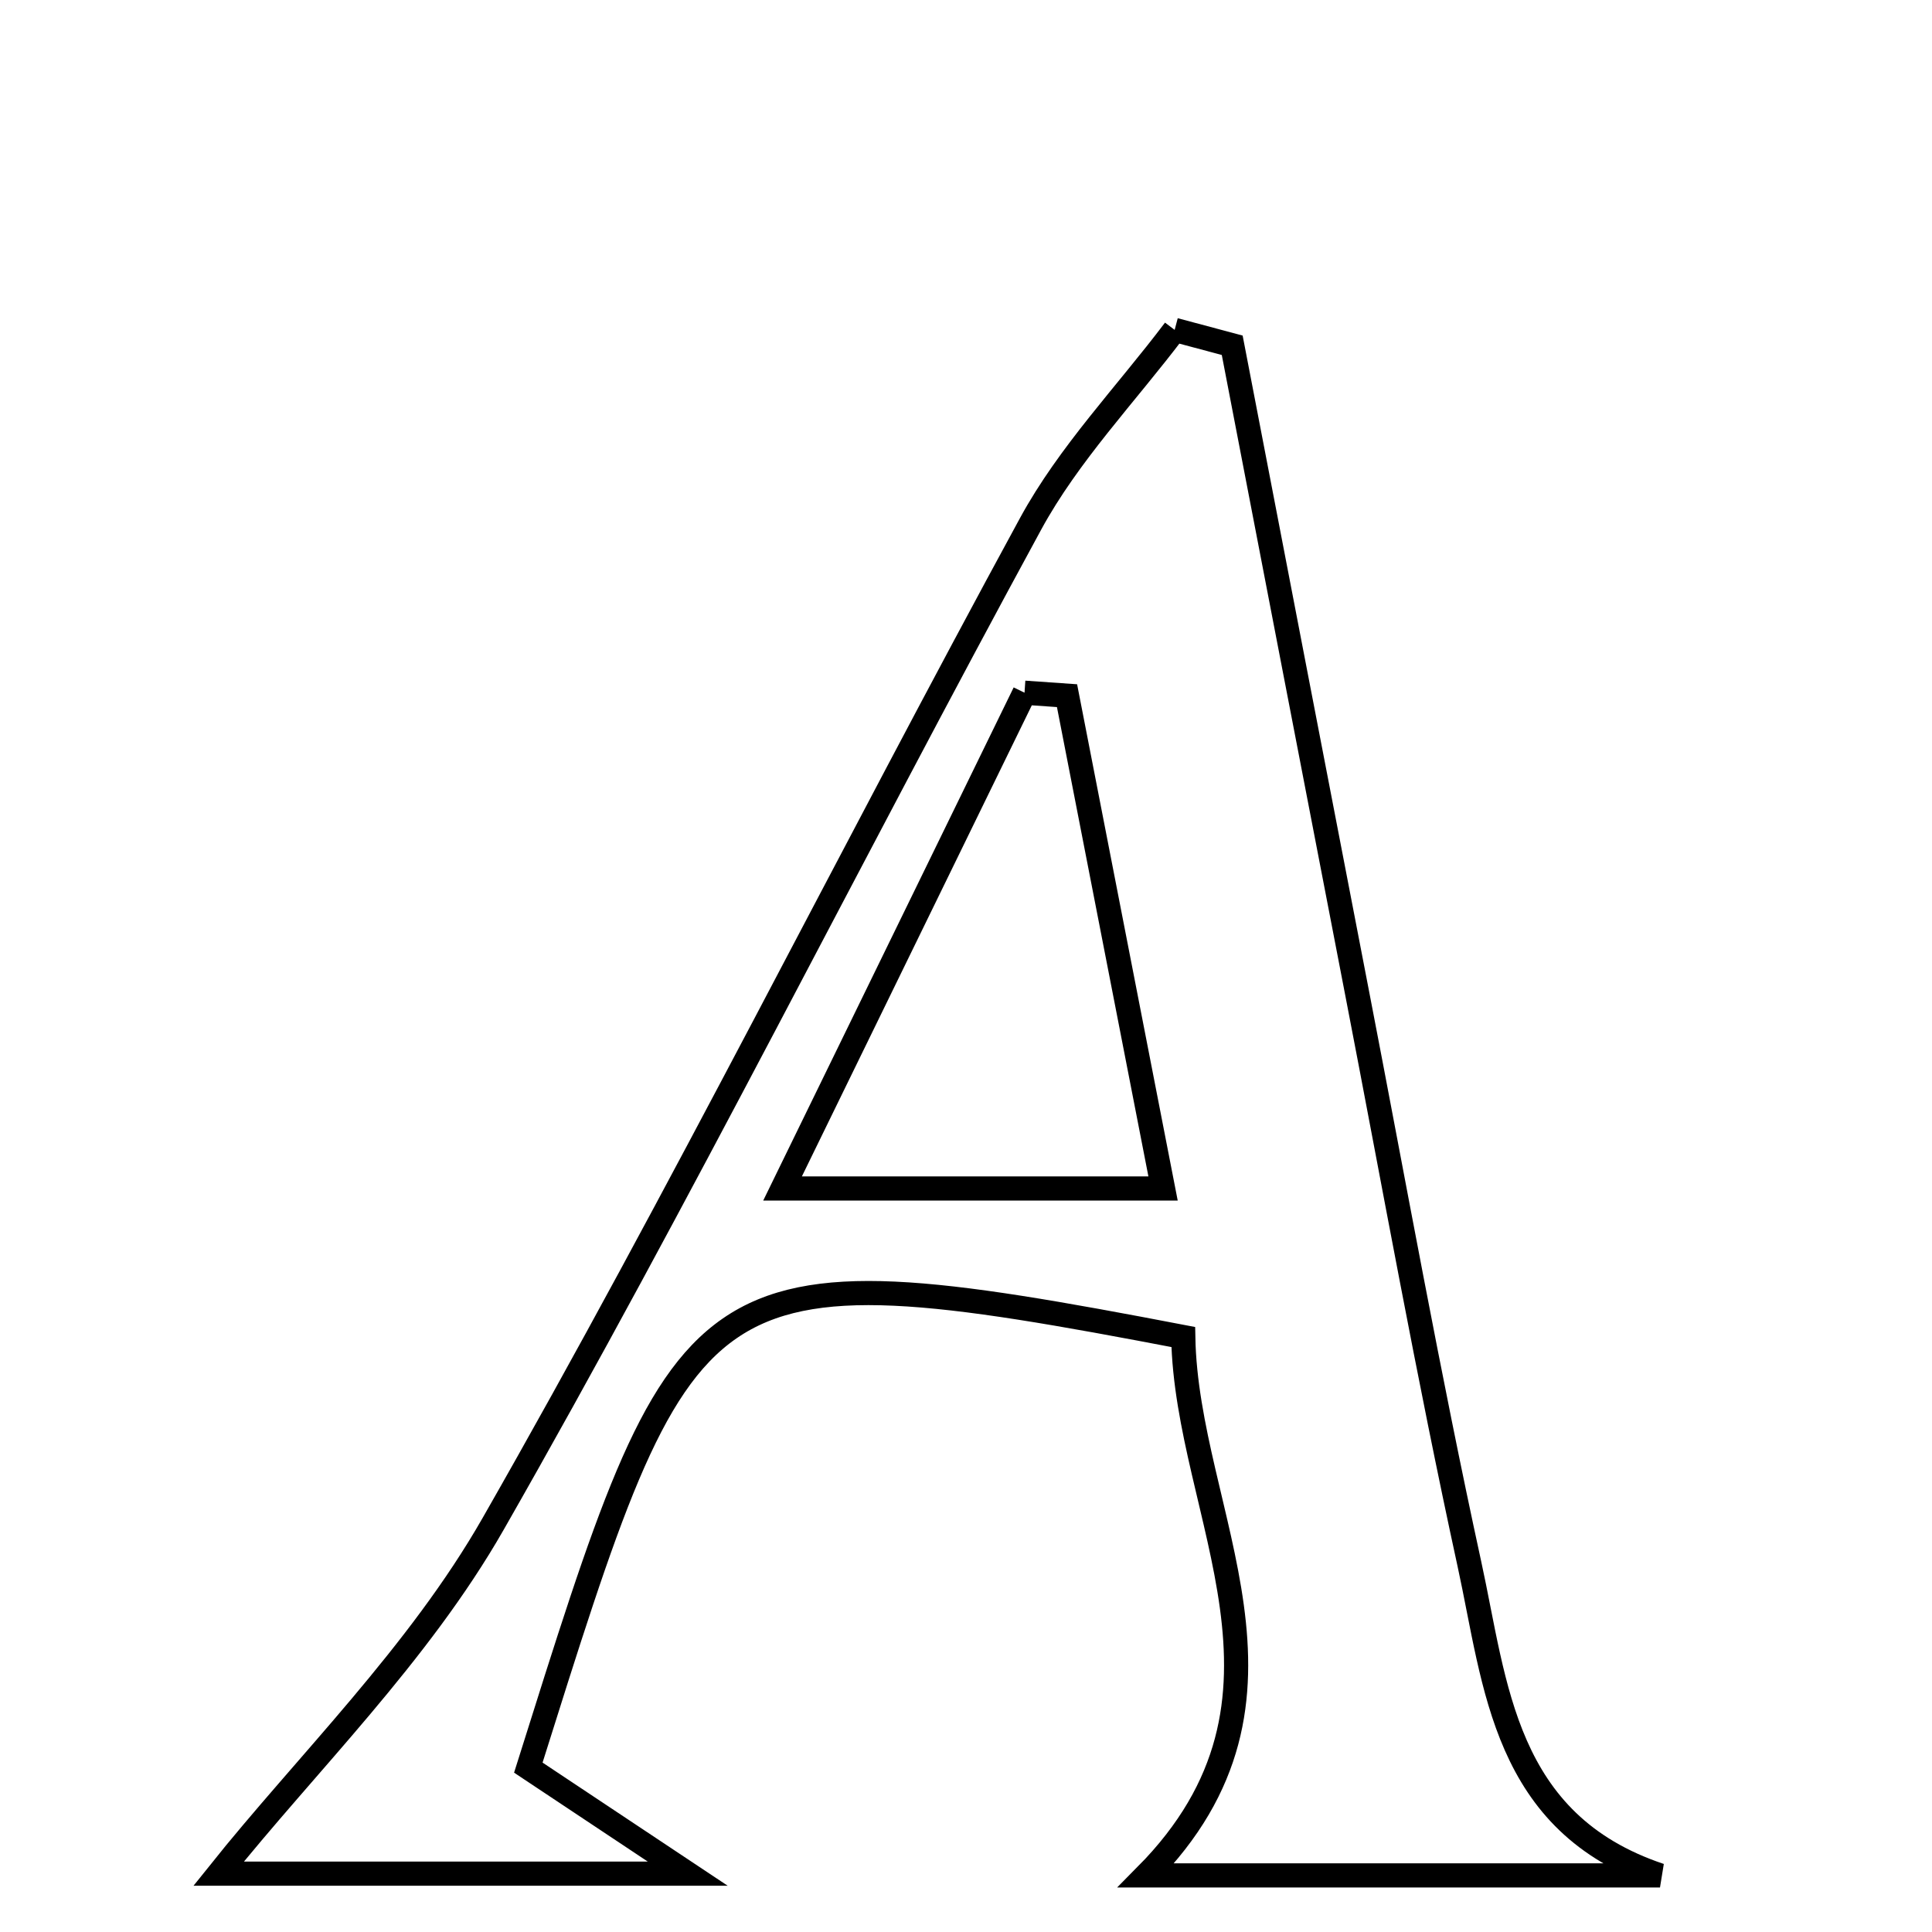 <svg xmlns="http://www.w3.org/2000/svg" viewBox="0.0 0.0 24.0 24.0" height="200px" width="200px"><path fill="none" stroke="black" stroke-width=".3" stroke-opacity="1.0"  filling="0" d="M14.592 4.098 C14.831 4.161 15.069 4.225 15.307 4.289 C15.826 6.979 16.342 9.669 16.863 12.359 C17.319 14.716 17.742 17.081 18.253 19.426 C18.582 20.932 18.674 22.646 20.621 23.297 C18.57 23.297 16.519 23.297 14.237 23.297 C16.423 21.089 14.738 18.827 14.699 16.609 C8.555 15.431 8.528 15.719 6.563 21.958 C7.081 22.302 7.626 22.665 8.543 23.275 C6.204 23.275 4.298 23.275 2.716 23.275 C3.805 21.912 5.199 20.554 6.127 18.928 C8.458 14.849 10.555 10.637 12.802 6.508 C13.275 5.638 13.989 4.897 14.592 4.098"></path>
<path fill="none" stroke="black" stroke-width=".3" stroke-opacity="1.0"  filling="0" d="M12.727 8.605 C12.903 8.617 13.079 8.63 13.255 8.642 C13.633 10.583 14.012 12.525 14.448 14.764 C12.856 14.764 11.469 14.764 9.721 14.764 C10.776 12.603 11.752 10.604 12.727 8.605"></path></svg>